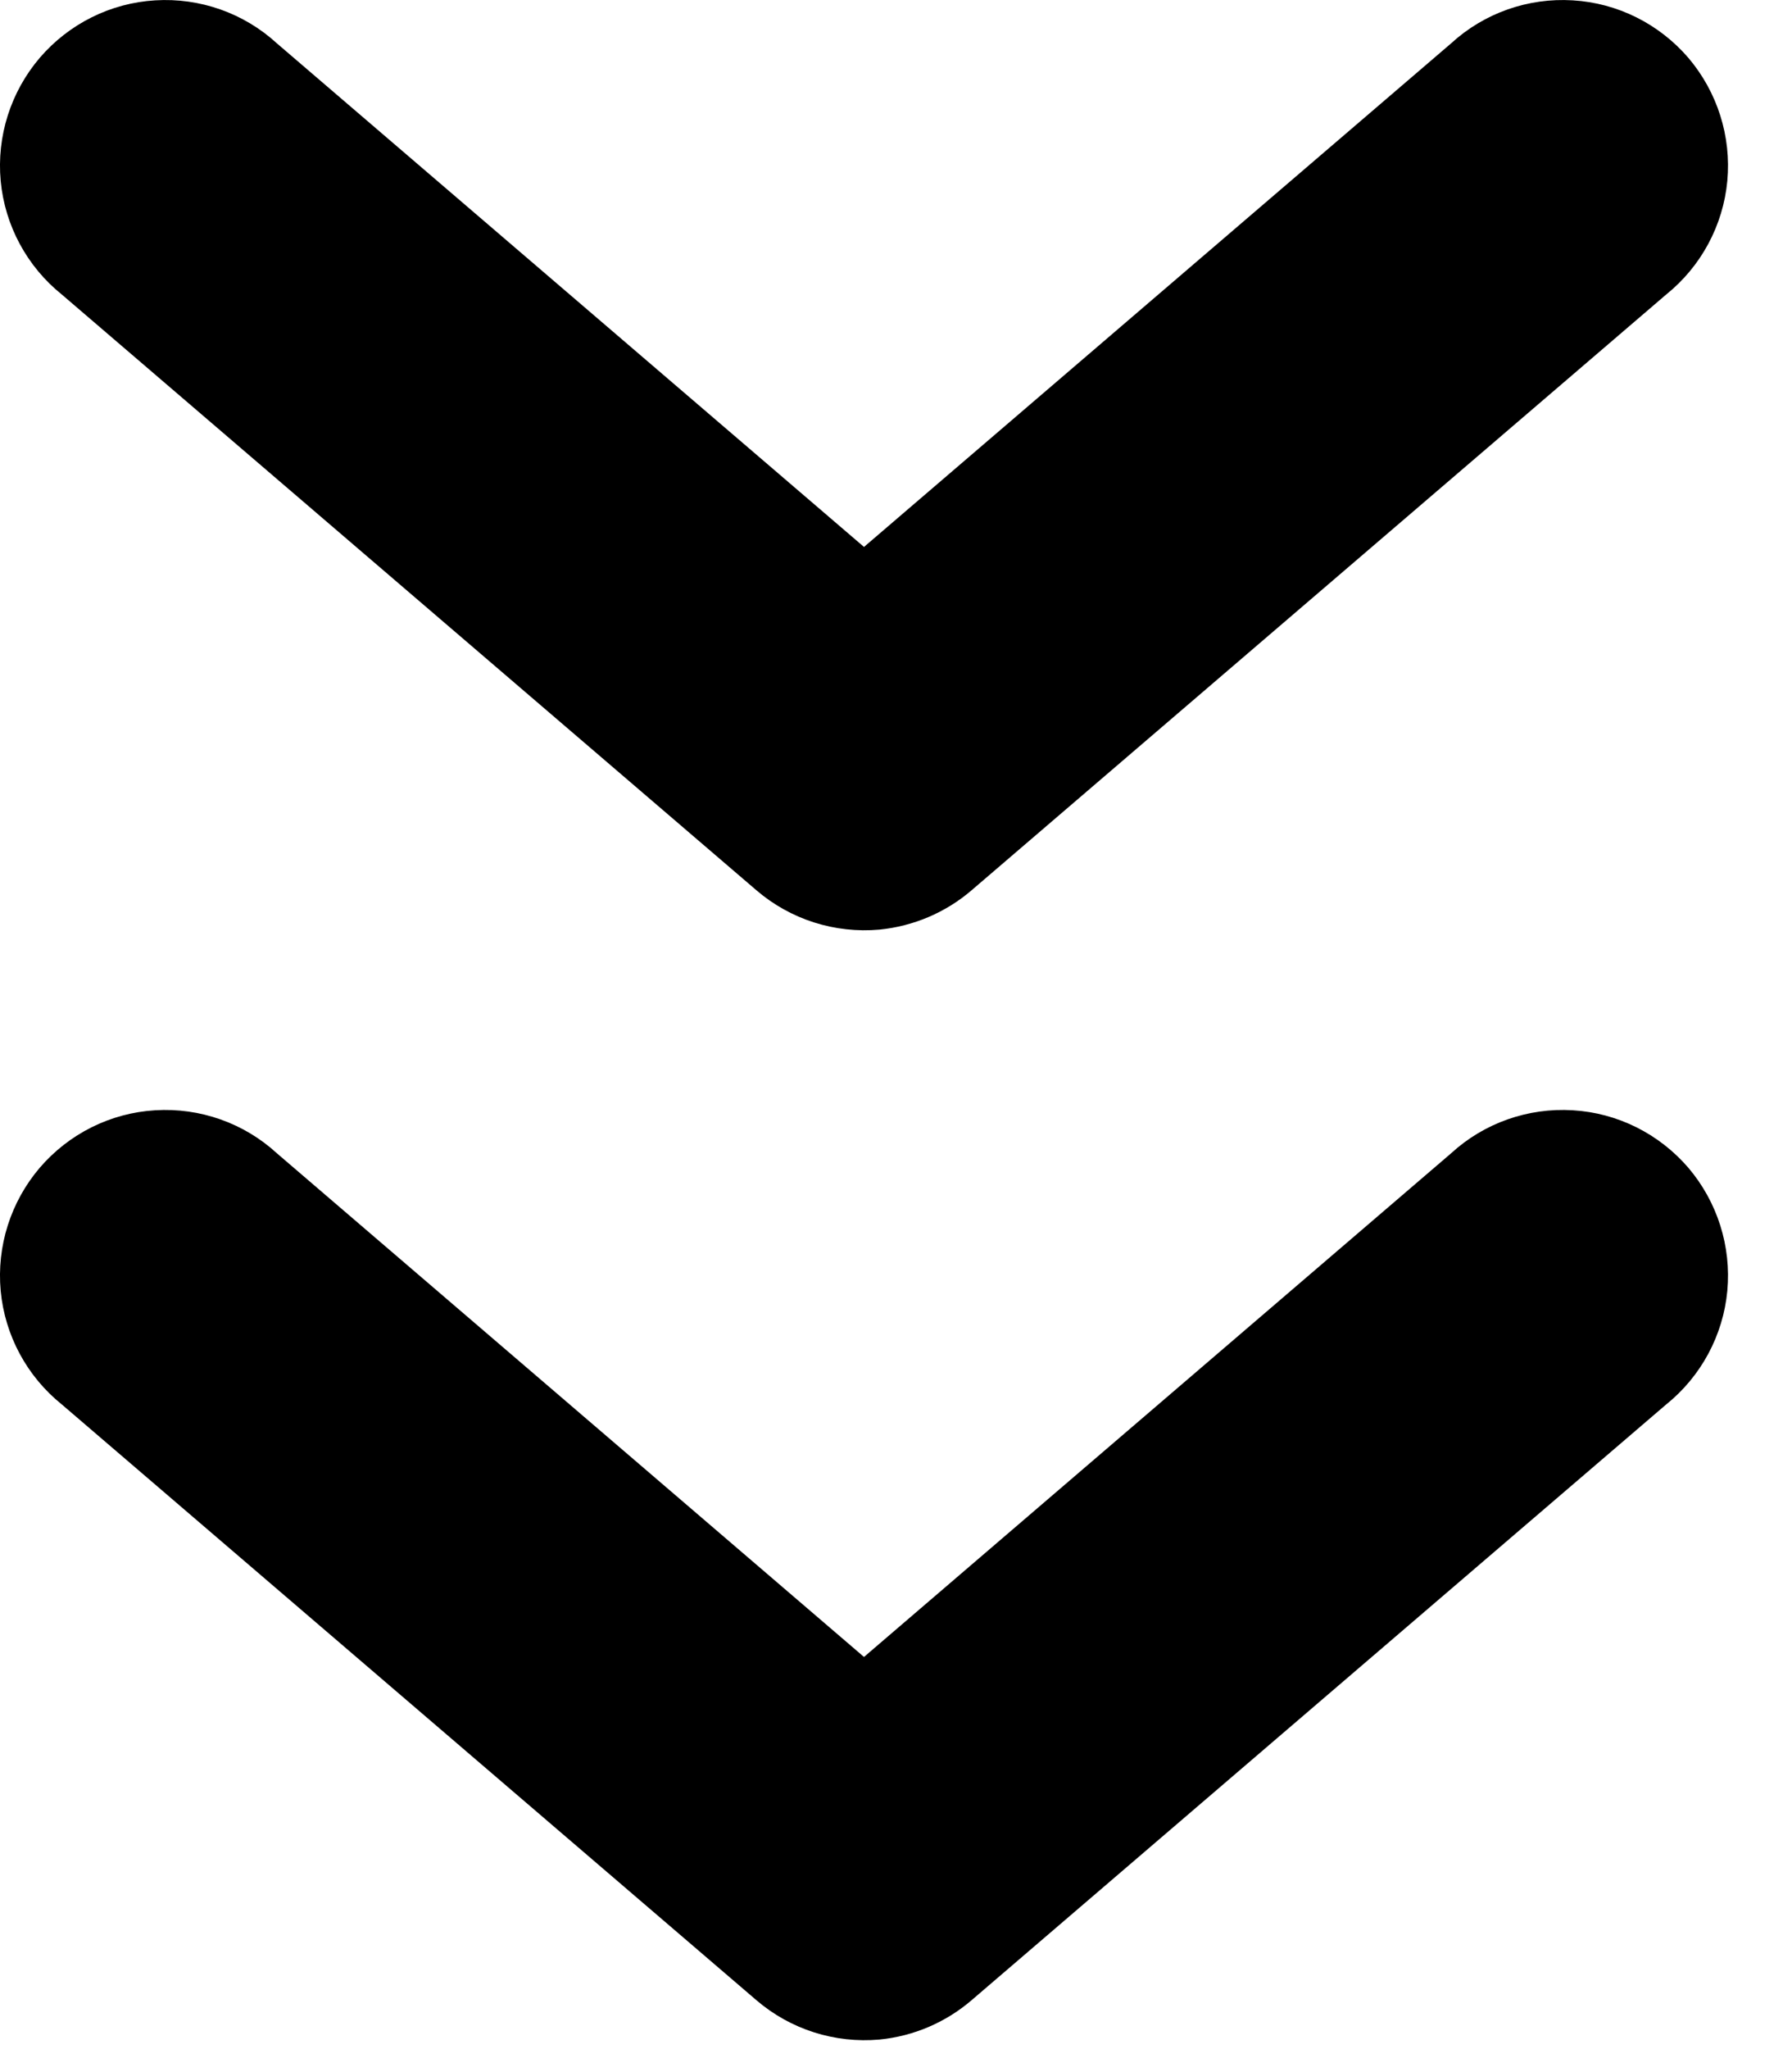 <svg width="21" height="24" viewBox="0 0 21 24" fill="none" xmlns="http://www.w3.org/2000/svg">
<path d="M10.307 23.888C10.705 23.849 11.082 23.688 11.385 23.428L19.524 16.451C19.934 16.122 20.193 15.641 20.242 15.119C20.29 14.596 20.125 14.077 19.785 13.677C19.442 13.279 18.955 13.035 18.431 13.004C17.907 12.972 17.392 13.153 17.005 13.508L10.125 19.407L3.245 13.508C2.858 13.153 2.343 12.972 1.819 13.004C1.295 13.035 0.808 13.279 0.466 13.677C0.125 14.077 -0.04 14.596 0.008 15.119C0.057 15.641 0.316 16.122 0.726 16.451L8.865 23.428C9.264 23.77 9.784 23.935 10.307 23.888Z" fill="black"/>
<path d="M10.307 10.888C10.705 10.848 11.082 10.688 11.385 10.428L19.524 3.451C19.934 3.122 20.193 2.641 20.242 2.119C20.29 1.596 20.125 1.077 19.785 0.677C19.442 0.279 18.955 0.035 18.431 0.004C17.907 -0.028 17.392 0.153 17.005 0.508L10.125 6.406L3.245 0.508C2.858 0.153 2.343 -0.028 1.819 0.004C1.295 0.035 0.808 0.279 0.466 0.677C0.125 1.077 -0.04 1.596 0.008 2.119C0.057 2.641 0.316 3.122 0.726 3.451L8.865 10.428C9.264 10.77 9.784 10.935 10.307 10.888Z" fill="black"/>
</svg>
